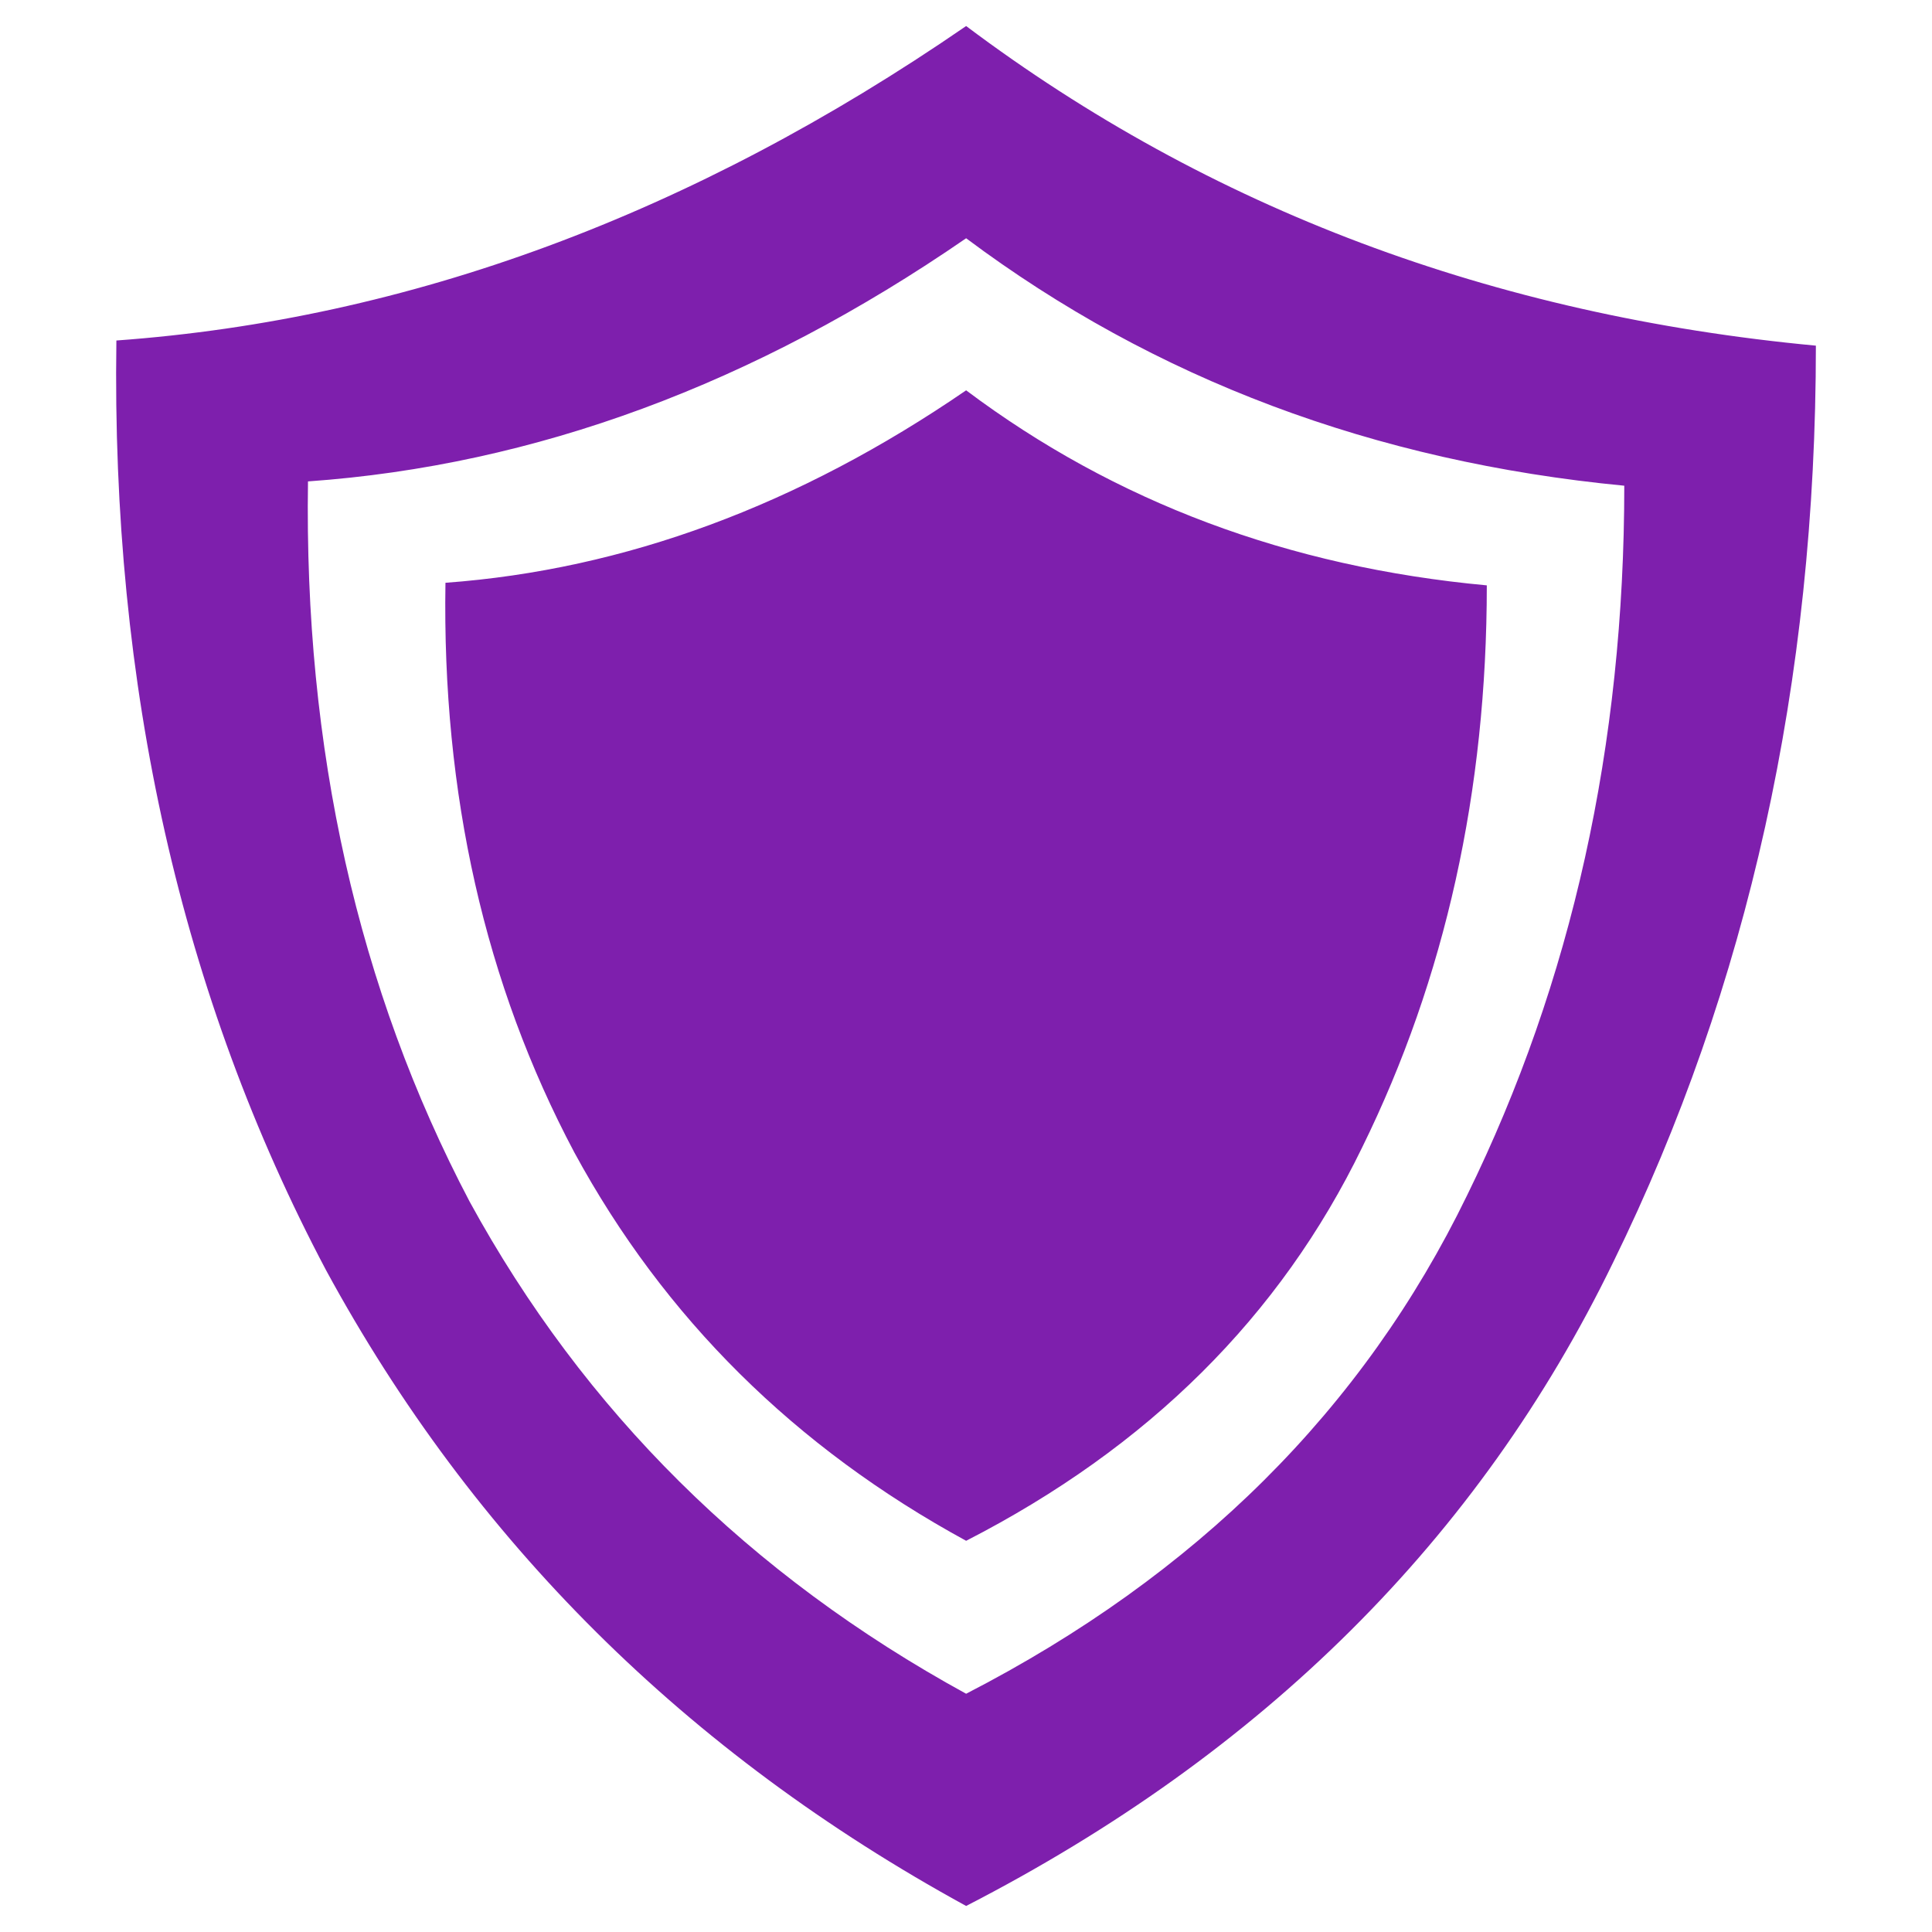 <?xml version="1.0" encoding="UTF-8" standalone="no"?>
<!-- Created with Inkscape (http://www.inkscape.org/) -->

<svg
   width="512"
   height="512"
   viewBox="0 0 512 512"
   version="1.1"
   id="svg1"
   inkscape:version="1.3.2 (091e20e, 2023-11-25, custom)"
   sodipodi:docname="KWD_KIT_Shield_Heavy_Legendary_PPL.svg"
   xmlns:inkscape="http://www.inkscape.org/namespaces/inkscape"
   xmlns:sodipodi="http://sodipodi.sourceforge.net/DTD/sodipodi-0.dtd"
   xmlns="http://www.w3.org/2000/svg"
   xmlns:svg="http://www.w3.org/2000/svg">
  <sodipodi:namedview
     id="namedview1"
     pagecolor="#ffffff"
     bordercolor="#000000"
     borderopacity="0.25"
     inkscape:showpageshadow="2"
     inkscape:pageopacity="0.0"
     inkscape:pagecheckerboard="0"
     inkscape:deskcolor="#d1d1d1"
     inkscape:document-units="px"
     inkscape:zoom="1.1131408"
     inkscape:cx="243.45528"
     inkscape:cy="234.02251"
     inkscape:window-width="1920"
     inkscape:window-height="1017"
     inkscape:window-x="1042"
     inkscape:window-y="276"
     inkscape:window-maximized="1"
     inkscape:current-layer="svg1" />
  <defs
     id="defs1" />
  <path
     d="M 427.491,334.555 Q 374.21,444.305 256.035,505.1 144.919,444.305 86.401,336.605 28.794,227.766 30.843,90.237 147.196,81.812 256.035,6.9 q 96.771,72.635 225.192,84.703 0,133.43 -53.736,242.952 M 394.019,155.13 q 0,81.743 -33.016,148.913 -32.561,67.17 -104.968,104.285 -68.081,-37.115 -103.83,-102.919 -35.521,-66.943 -34.154,-150.963 71.269,-5.237 137.984,-51.004 59.201,44.401 137.984,51.687 M 81.62,127.579 Q 80.026,233.913 124.427,318.389 169.966,401.726 256.035,448.859 347.569,401.726 388.782,316.795 430.451,231.864 430.451,128.718 330.947,119.154 256.035,63.141 171.788,121.204 81.62,127.579"
     fill="#ffffff"
     fill-rule="evenodd"
     stroke="none"
     id="path296"
     style="fill:#7e1fad;fill-opacity:1;stroke-width:4.554" />
</svg>
